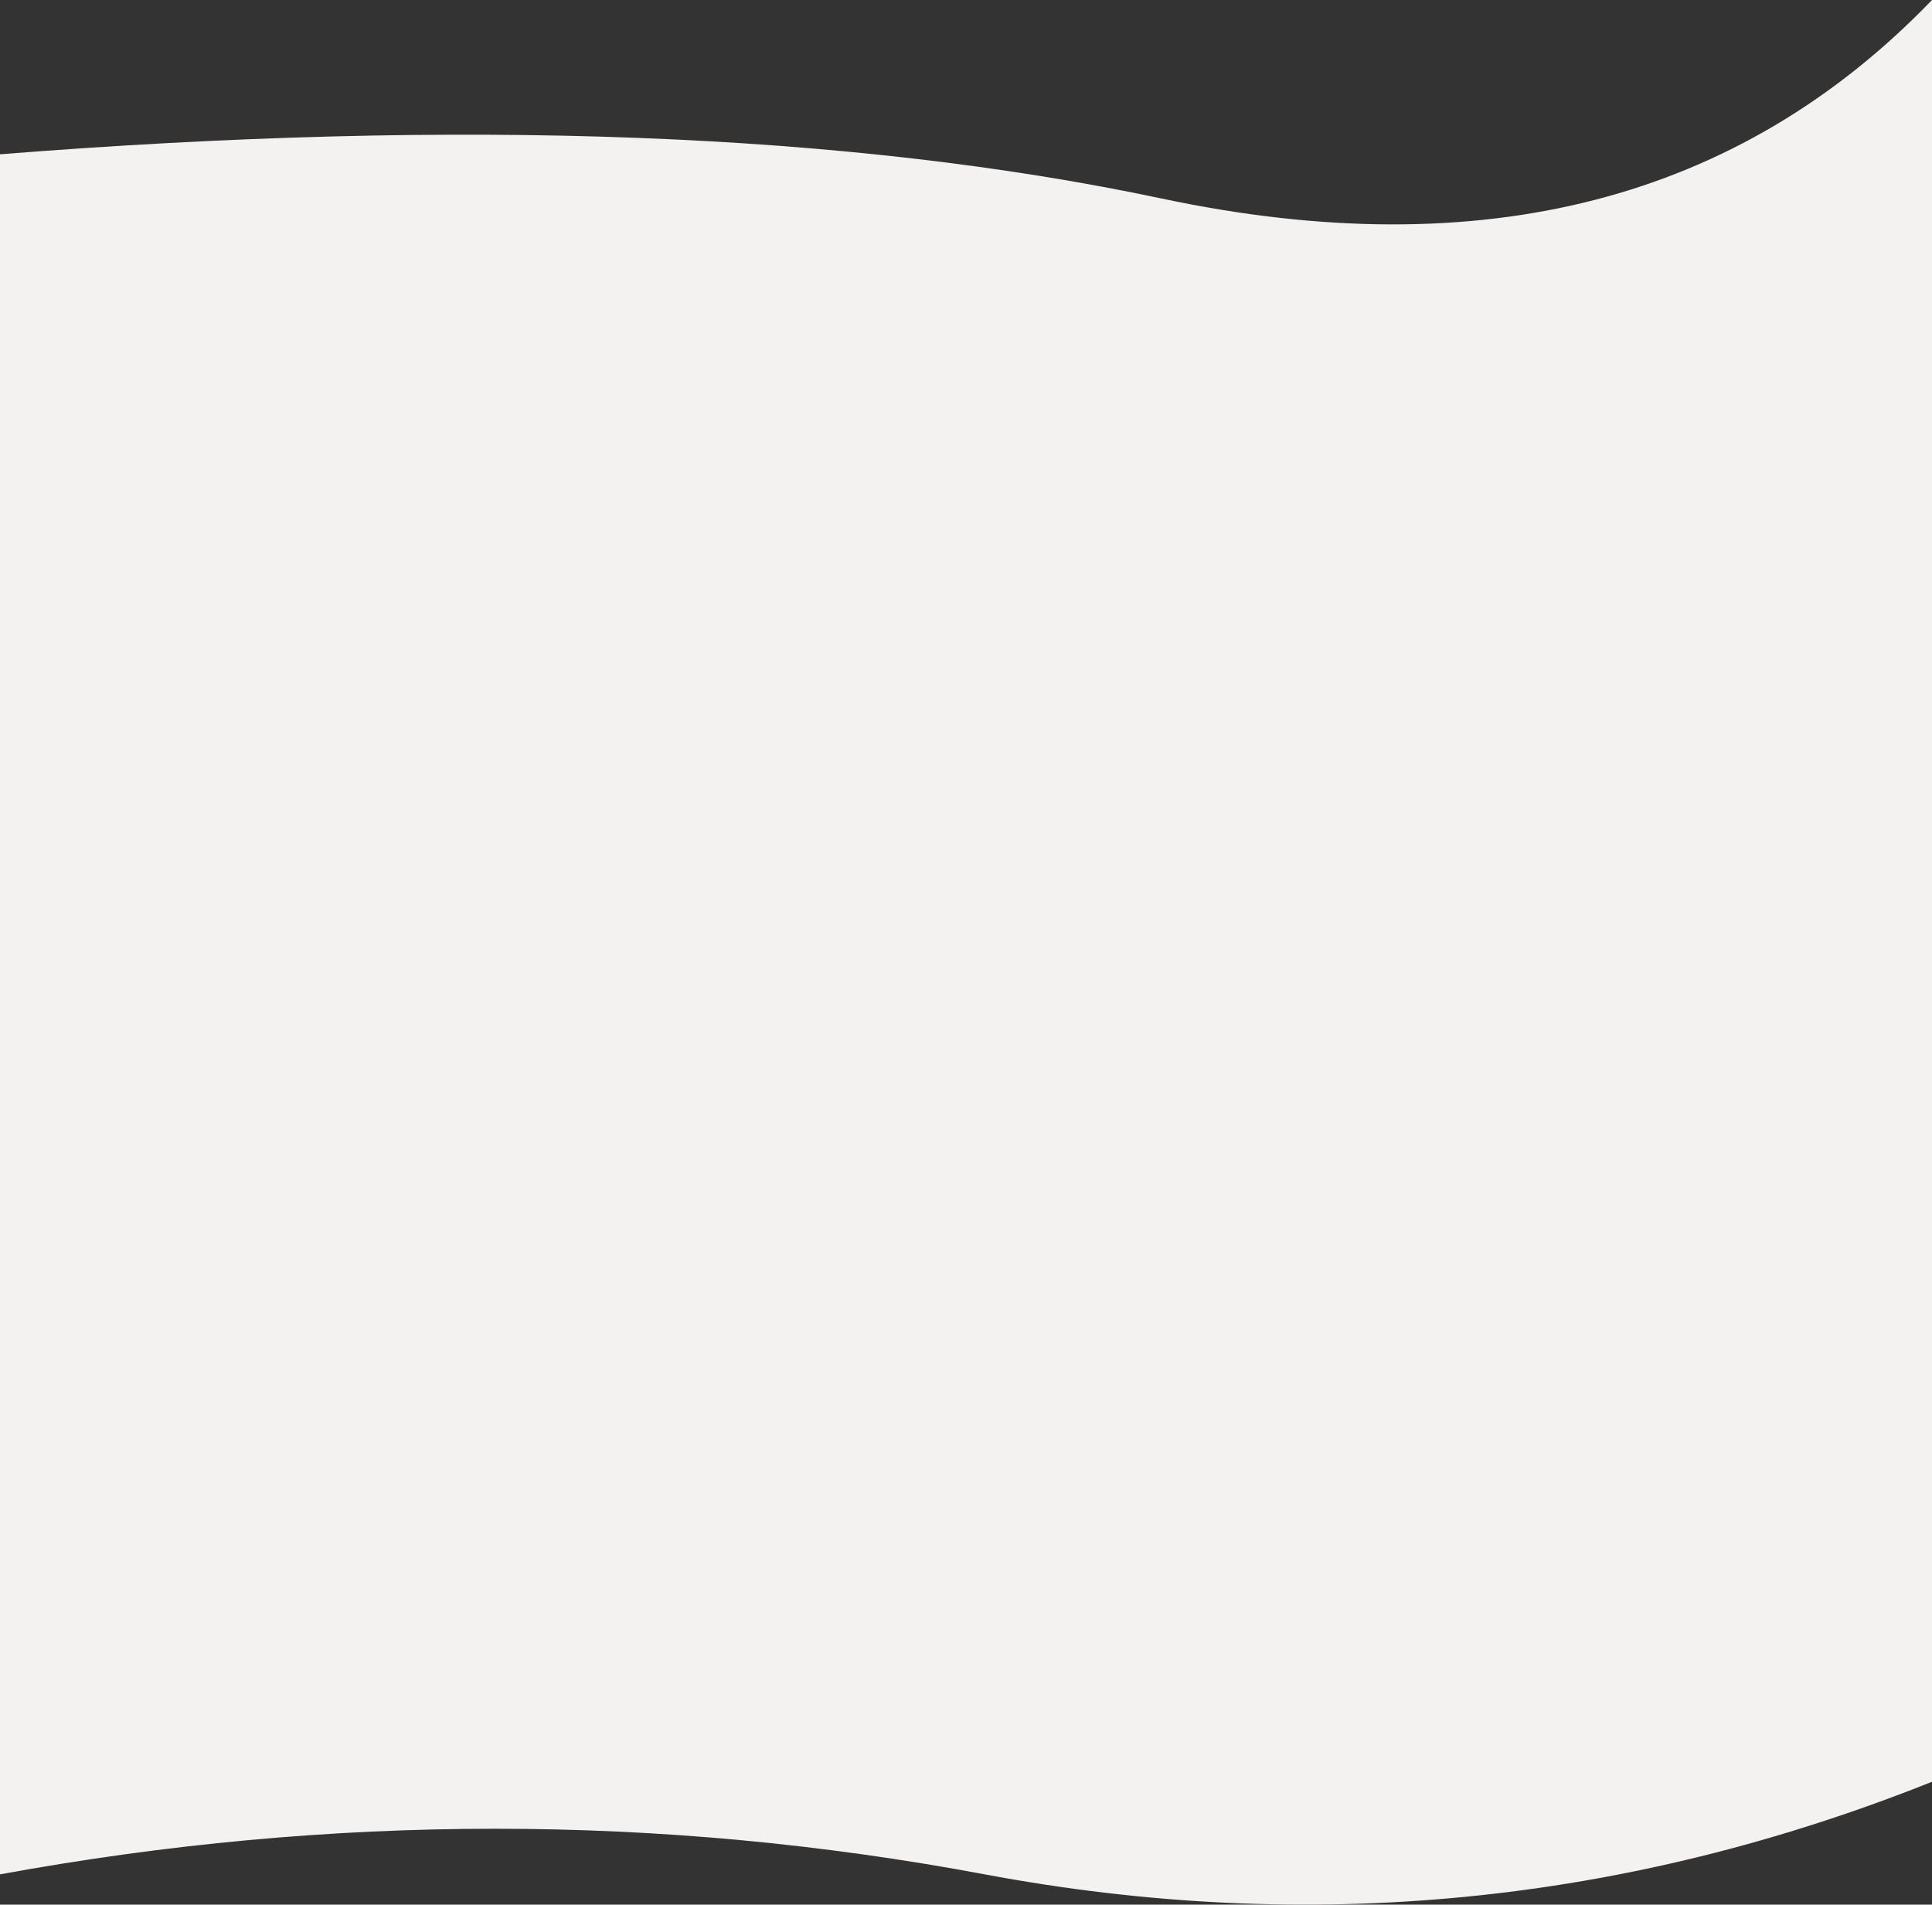 <svg width="100%" height="100%" viewBox="0 0 978.3 964.41" preserveAspectRatio="none" xmlns="http://www.w3.org/2000/svg"><rect x="0" y="0" width="978.3" height="964.41" fill="#333333" stroke="none"/><path d="m0 78.13q351.24-27.85 588.34 22.42 243.42 51.62 389.96-100.55v902.2q-233 93.09-479.64 46.89t-498.66 0z" fill="#f4f2f0" fill-rule="evenodd"/></svg>